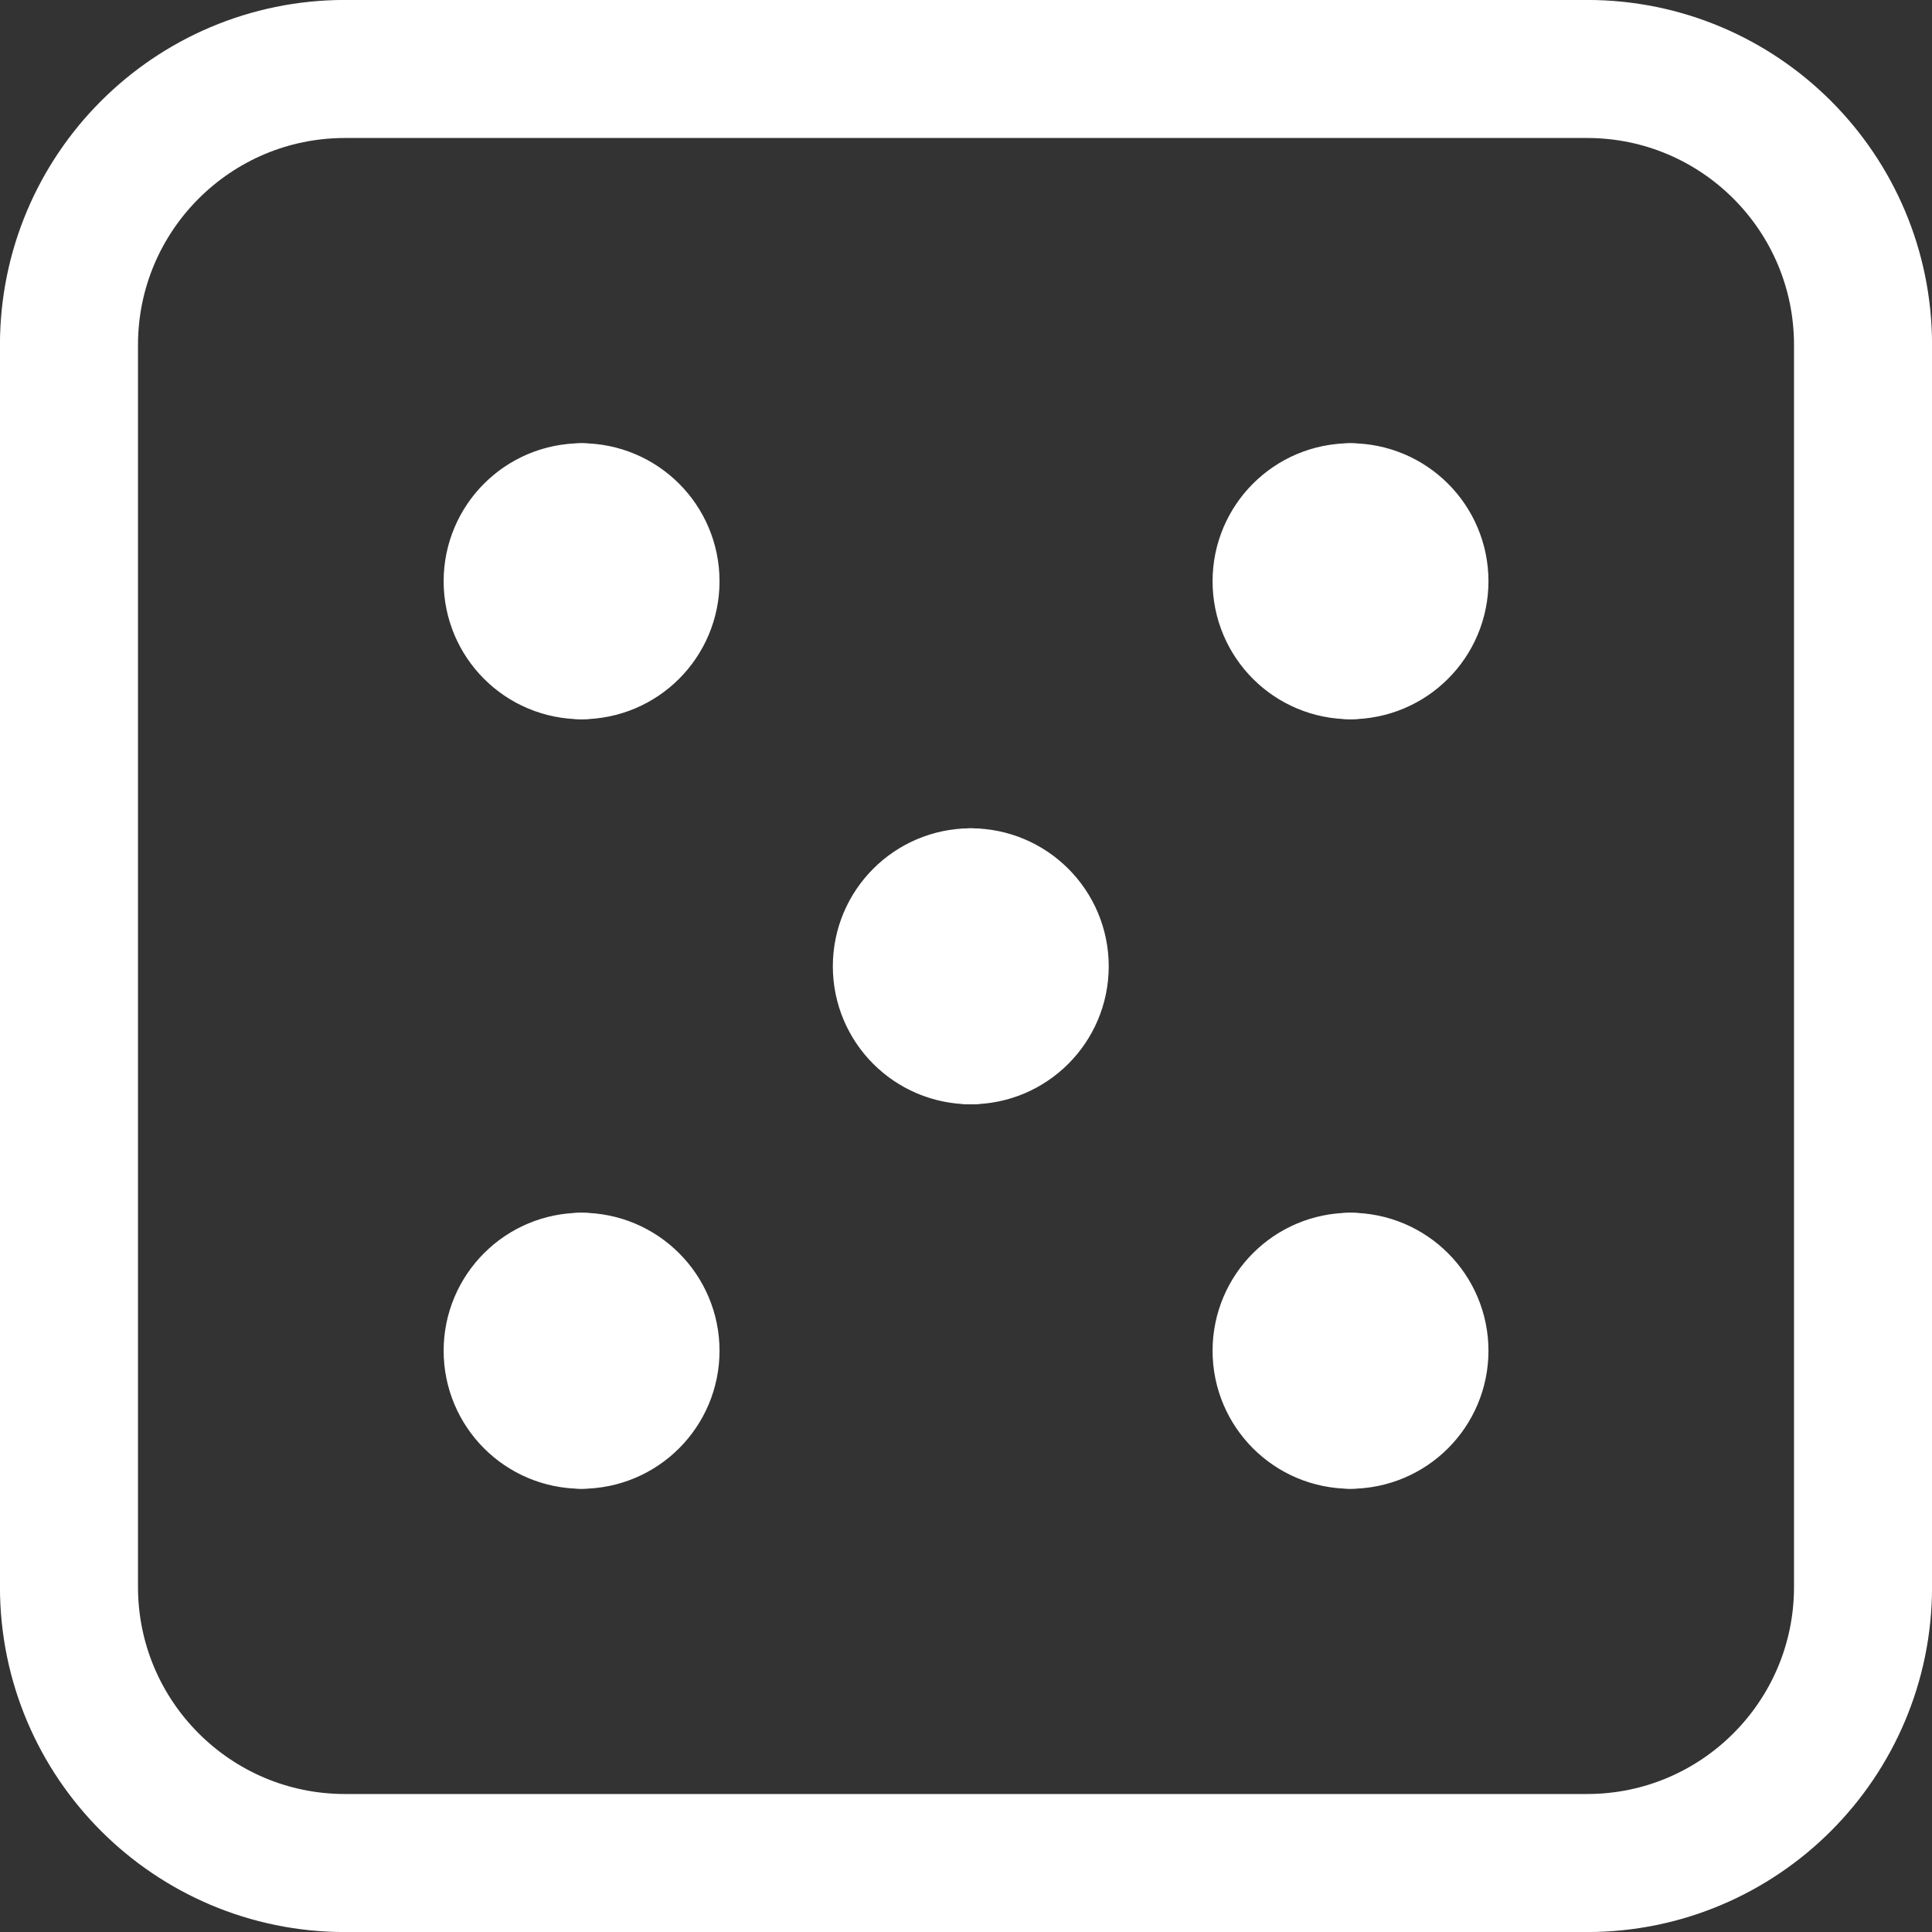 <svg width="20" height="20" viewBox="0 0 20 20" fill="none" xmlns="http://www.w3.org/2000/svg">
<rect x="0" y="0" width="20" height="20" fill="#333333" stroke="none"/>
<g clip-path="url(#clip0_1_1613)">
<path d="M16.429 0.714H3.571C1.994 0.714 0.714 1.993 0.714 3.571V16.428C0.714 18.006 1.994 19.286 3.571 19.286H16.429C18.007 19.286 19.286 18.006 19.286 16.428V3.571C19.286 1.993 18.007 0.714 16.429 0.714Z" stroke="white" stroke-width="1.429" stroke-linecap="round" stroke-linejoin="round"/>
<path d="M6.021 6.731C5.626 6.731 5.307 6.412 5.307 6.017C5.307 5.623 5.626 5.303 6.021 5.303" stroke="white" stroke-width="1.429" stroke-linecap="round" stroke-linejoin="round"/>
<path d="M6.02 6.731C6.414 6.731 6.734 6.411 6.734 6.017C6.734 5.623 6.414 5.303 6.02 5.303" stroke="white" stroke-width="1.429" stroke-linecap="round" stroke-linejoin="round"/>
<path d="M10.05 10.717C9.656 10.717 9.336 10.398 9.336 10.003C9.336 9.609 9.656 9.289 10.05 9.289" stroke="white" stroke-width="1.429" stroke-linecap="round" stroke-linejoin="round"/>
<path d="M10.049 10.717C10.443 10.717 10.763 10.397 10.763 10.003C10.763 9.609 10.443 9.289 10.049 9.289" stroke="white" stroke-width="1.429" stroke-linecap="round" stroke-linejoin="round"/>
<path d="M13.981 6.731C13.586 6.731 13.267 6.412 13.267 6.017C13.267 5.623 13.586 5.303 13.981 5.303" stroke="white" stroke-width="1.429" stroke-linecap="round" stroke-linejoin="round"/>
<path d="M13.979 6.731C14.374 6.731 14.694 6.411 14.694 6.017C14.694 5.623 14.374 5.303 13.979 5.303" stroke="white" stroke-width="1.429" stroke-linecap="round" stroke-linejoin="round"/>
<path d="M6.021 14.697C5.626 14.697 5.307 14.377 5.307 13.983C5.307 13.589 5.626 13.269 6.021 13.269" stroke="white" stroke-width="1.429" stroke-linecap="round" stroke-linejoin="round"/>
<path d="M6.02 14.697C6.414 14.697 6.734 14.377 6.734 13.983C6.734 13.589 6.414 13.269 6.02 13.269" stroke="white" stroke-width="1.429" stroke-linecap="round" stroke-linejoin="round"/>
<path d="M13.981 14.697C13.586 14.697 13.267 14.377 13.267 13.983C13.267 13.589 13.586 13.269 13.981 13.269" stroke="white" stroke-width="1.429" stroke-linecap="round" stroke-linejoin="round"/>
<path d="M13.979 14.697C14.374 14.697 14.694 14.377 14.694 13.983C14.694 13.589 14.374 13.269 13.979 13.269" stroke="white" stroke-width="1.429" stroke-linecap="round" stroke-linejoin="round"/>
</g>
<defs>
<clipPath id="clip0_1_1613">
<rect width="20" height="20" fill="white"/>
</clipPath>
</defs>
</svg>
